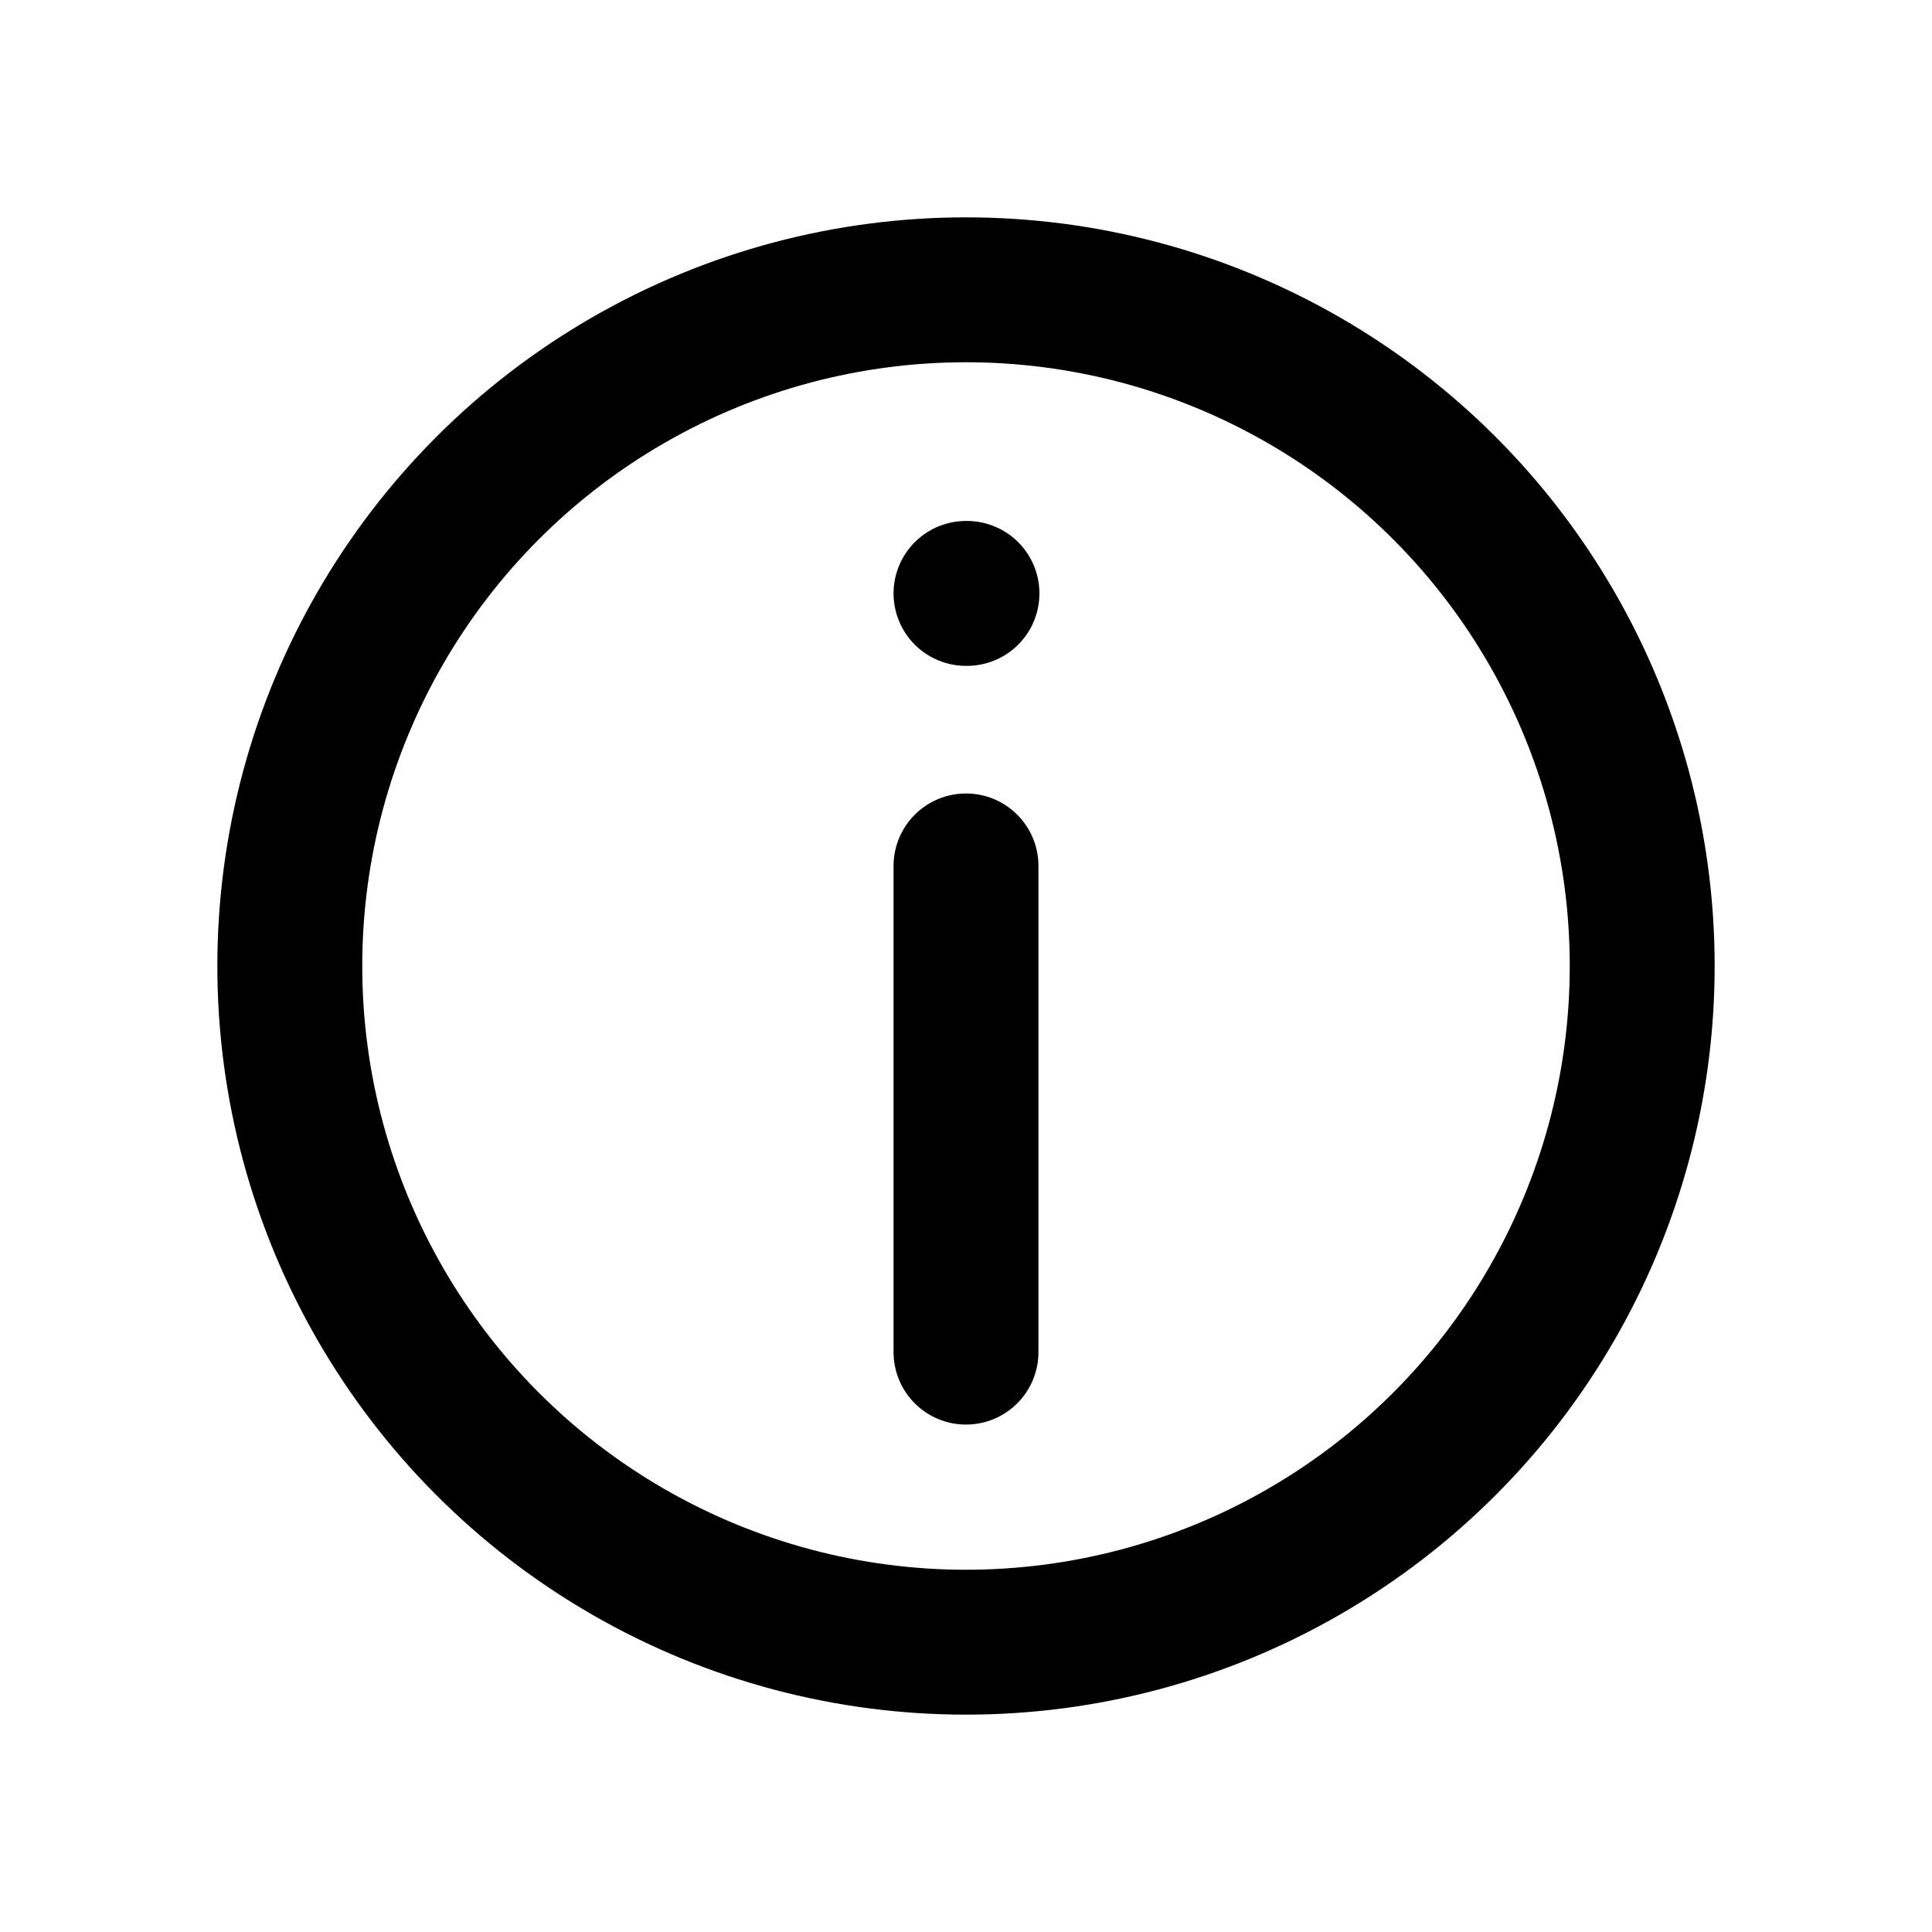 <svg width="20" height="20" viewBox="0 0 20 20" fill="none" xmlns="http://www.w3.org/2000/svg">
<circle cx="10" cy="10" r="7" stroke="black" stroke-width="1.5"/>
<path d="M10 6.143H10.01" stroke="black" stroke-width="1.5" stroke-linecap="round"/>
<path d="M10 13.997L10 8.964" stroke="black" stroke-width="1.5" stroke-linecap="round"/>
</svg>
